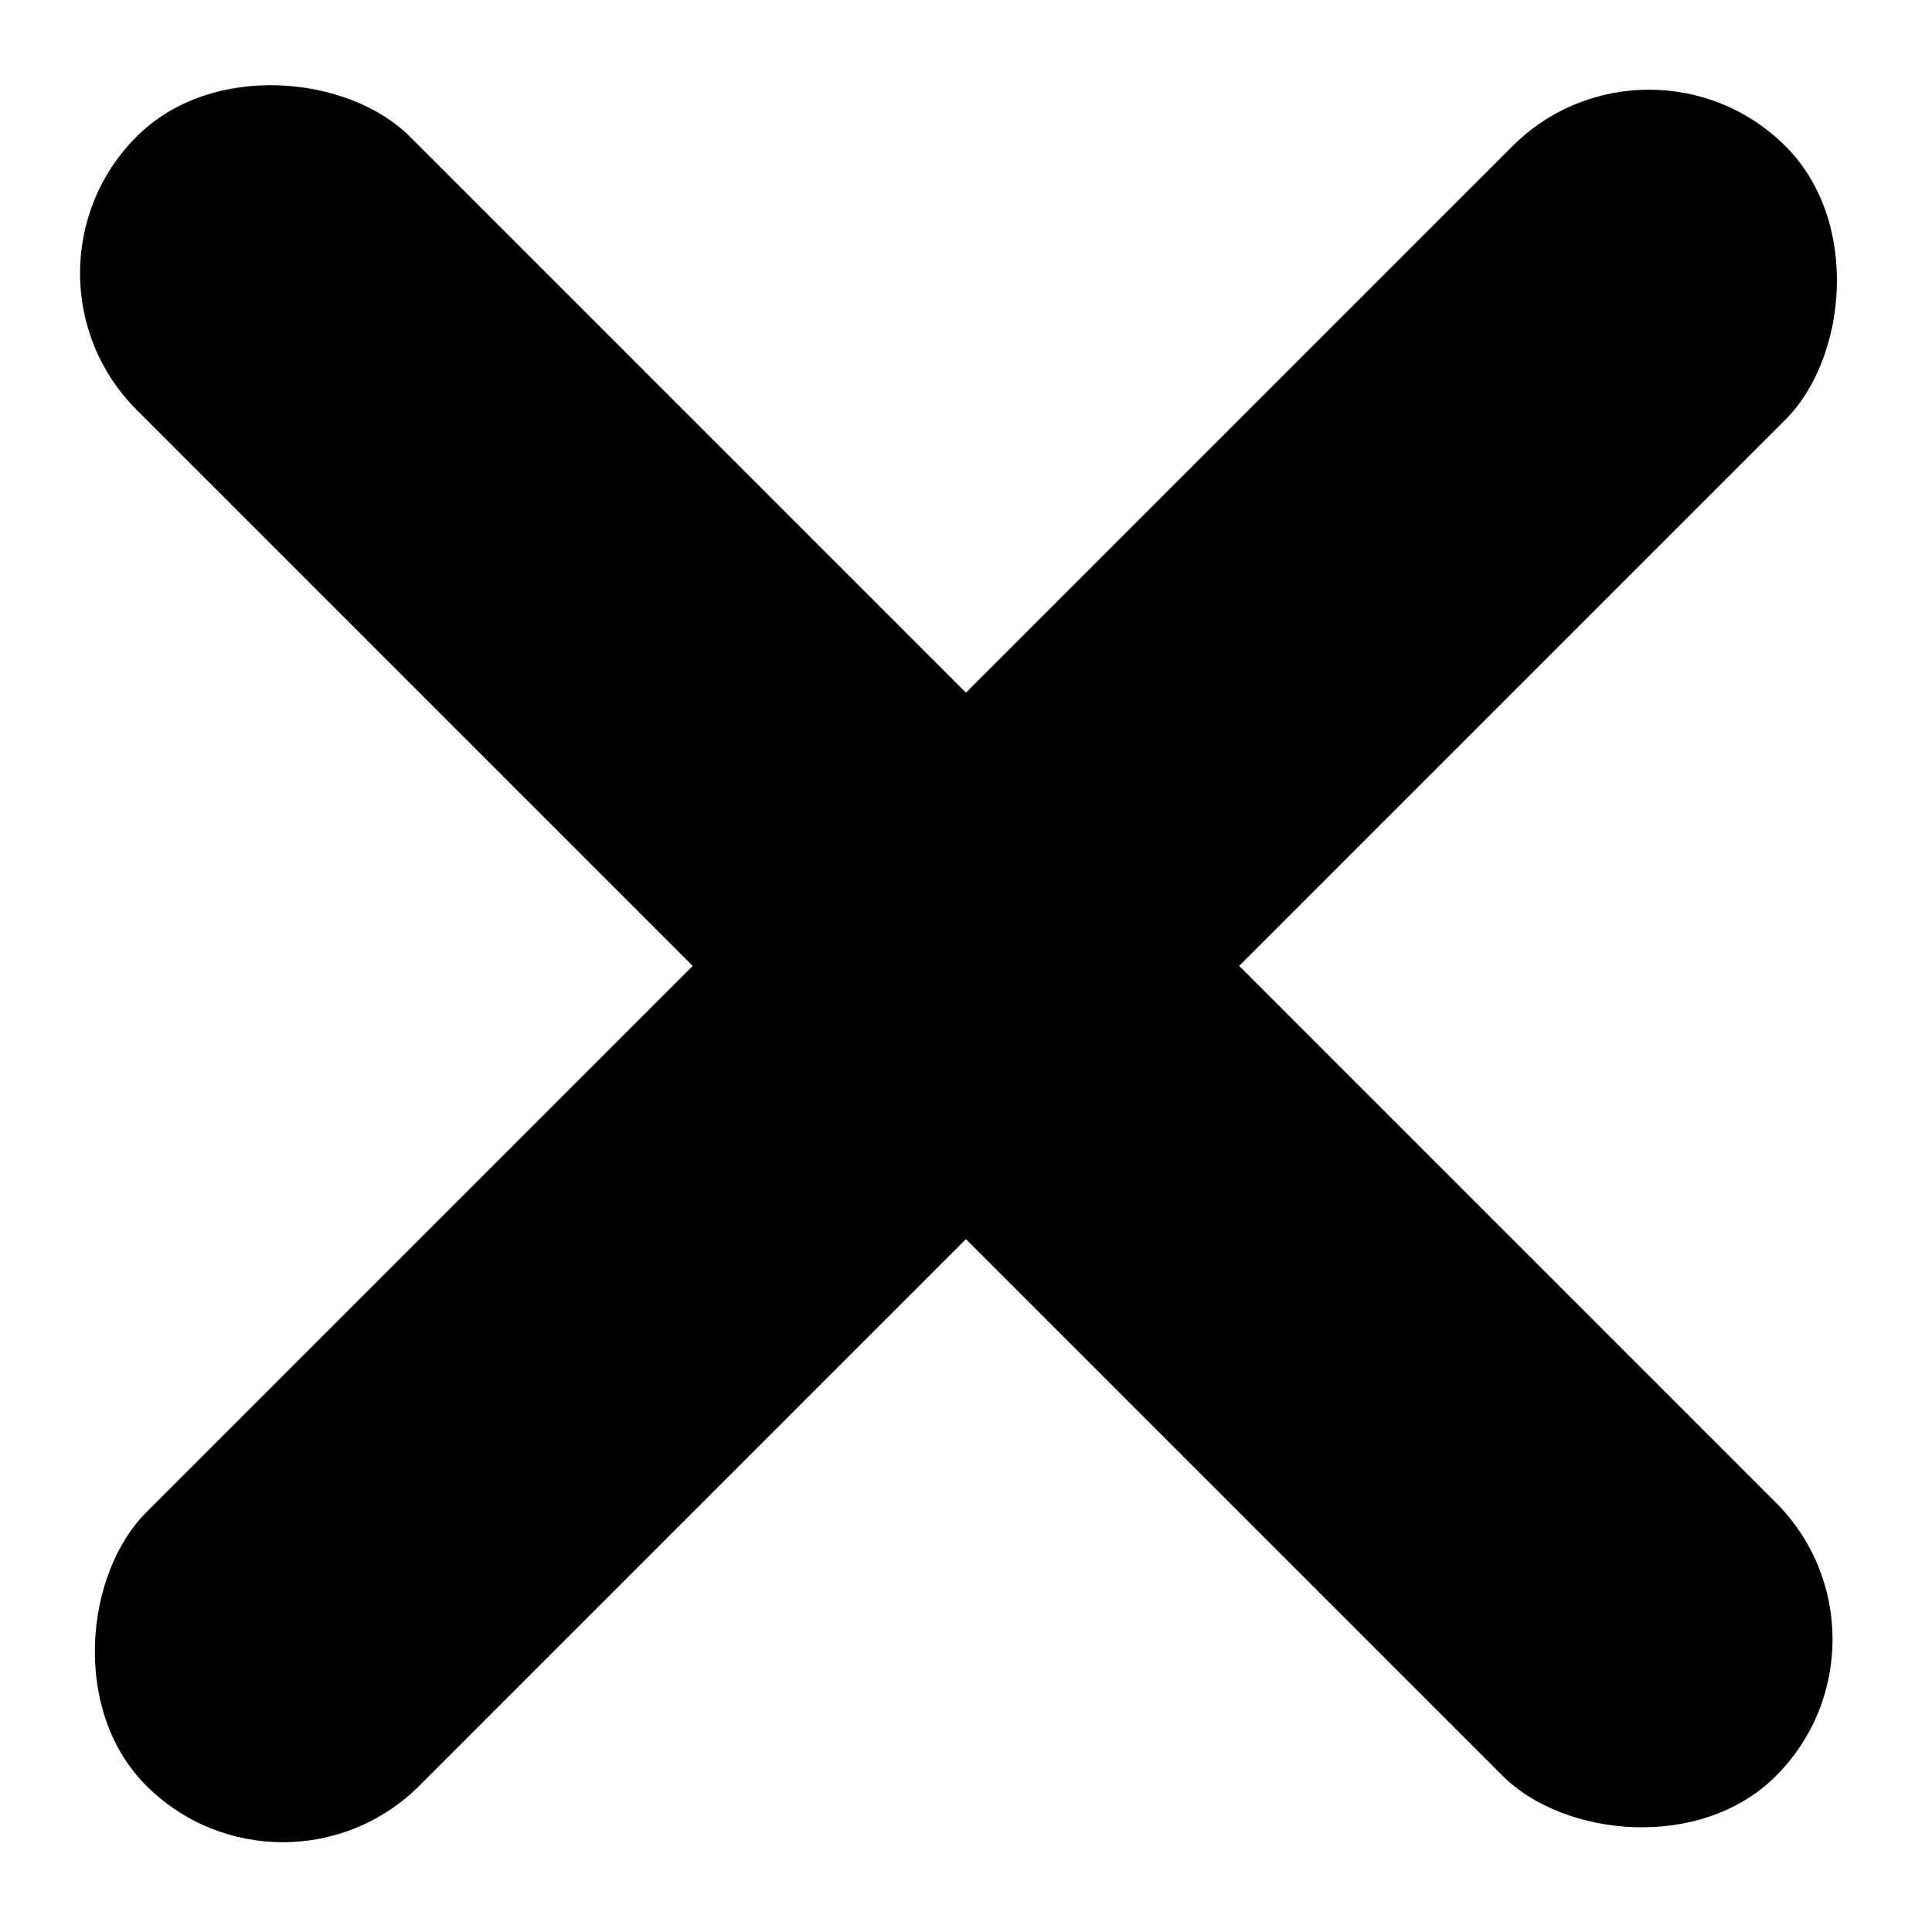 <svg xmlns="http://www.w3.org/2000/svg" viewBox="0 0 10 10" preserveAspectRatio="xMidYMin meet"><rect width="2" height="12" x="8.535" y=".05" rx="1" transform="rotate(45 8.535 .05)"/><rect width="2" height="12" y="1.414" rx="1" transform="rotate(-45 0 1.414)"/></svg>